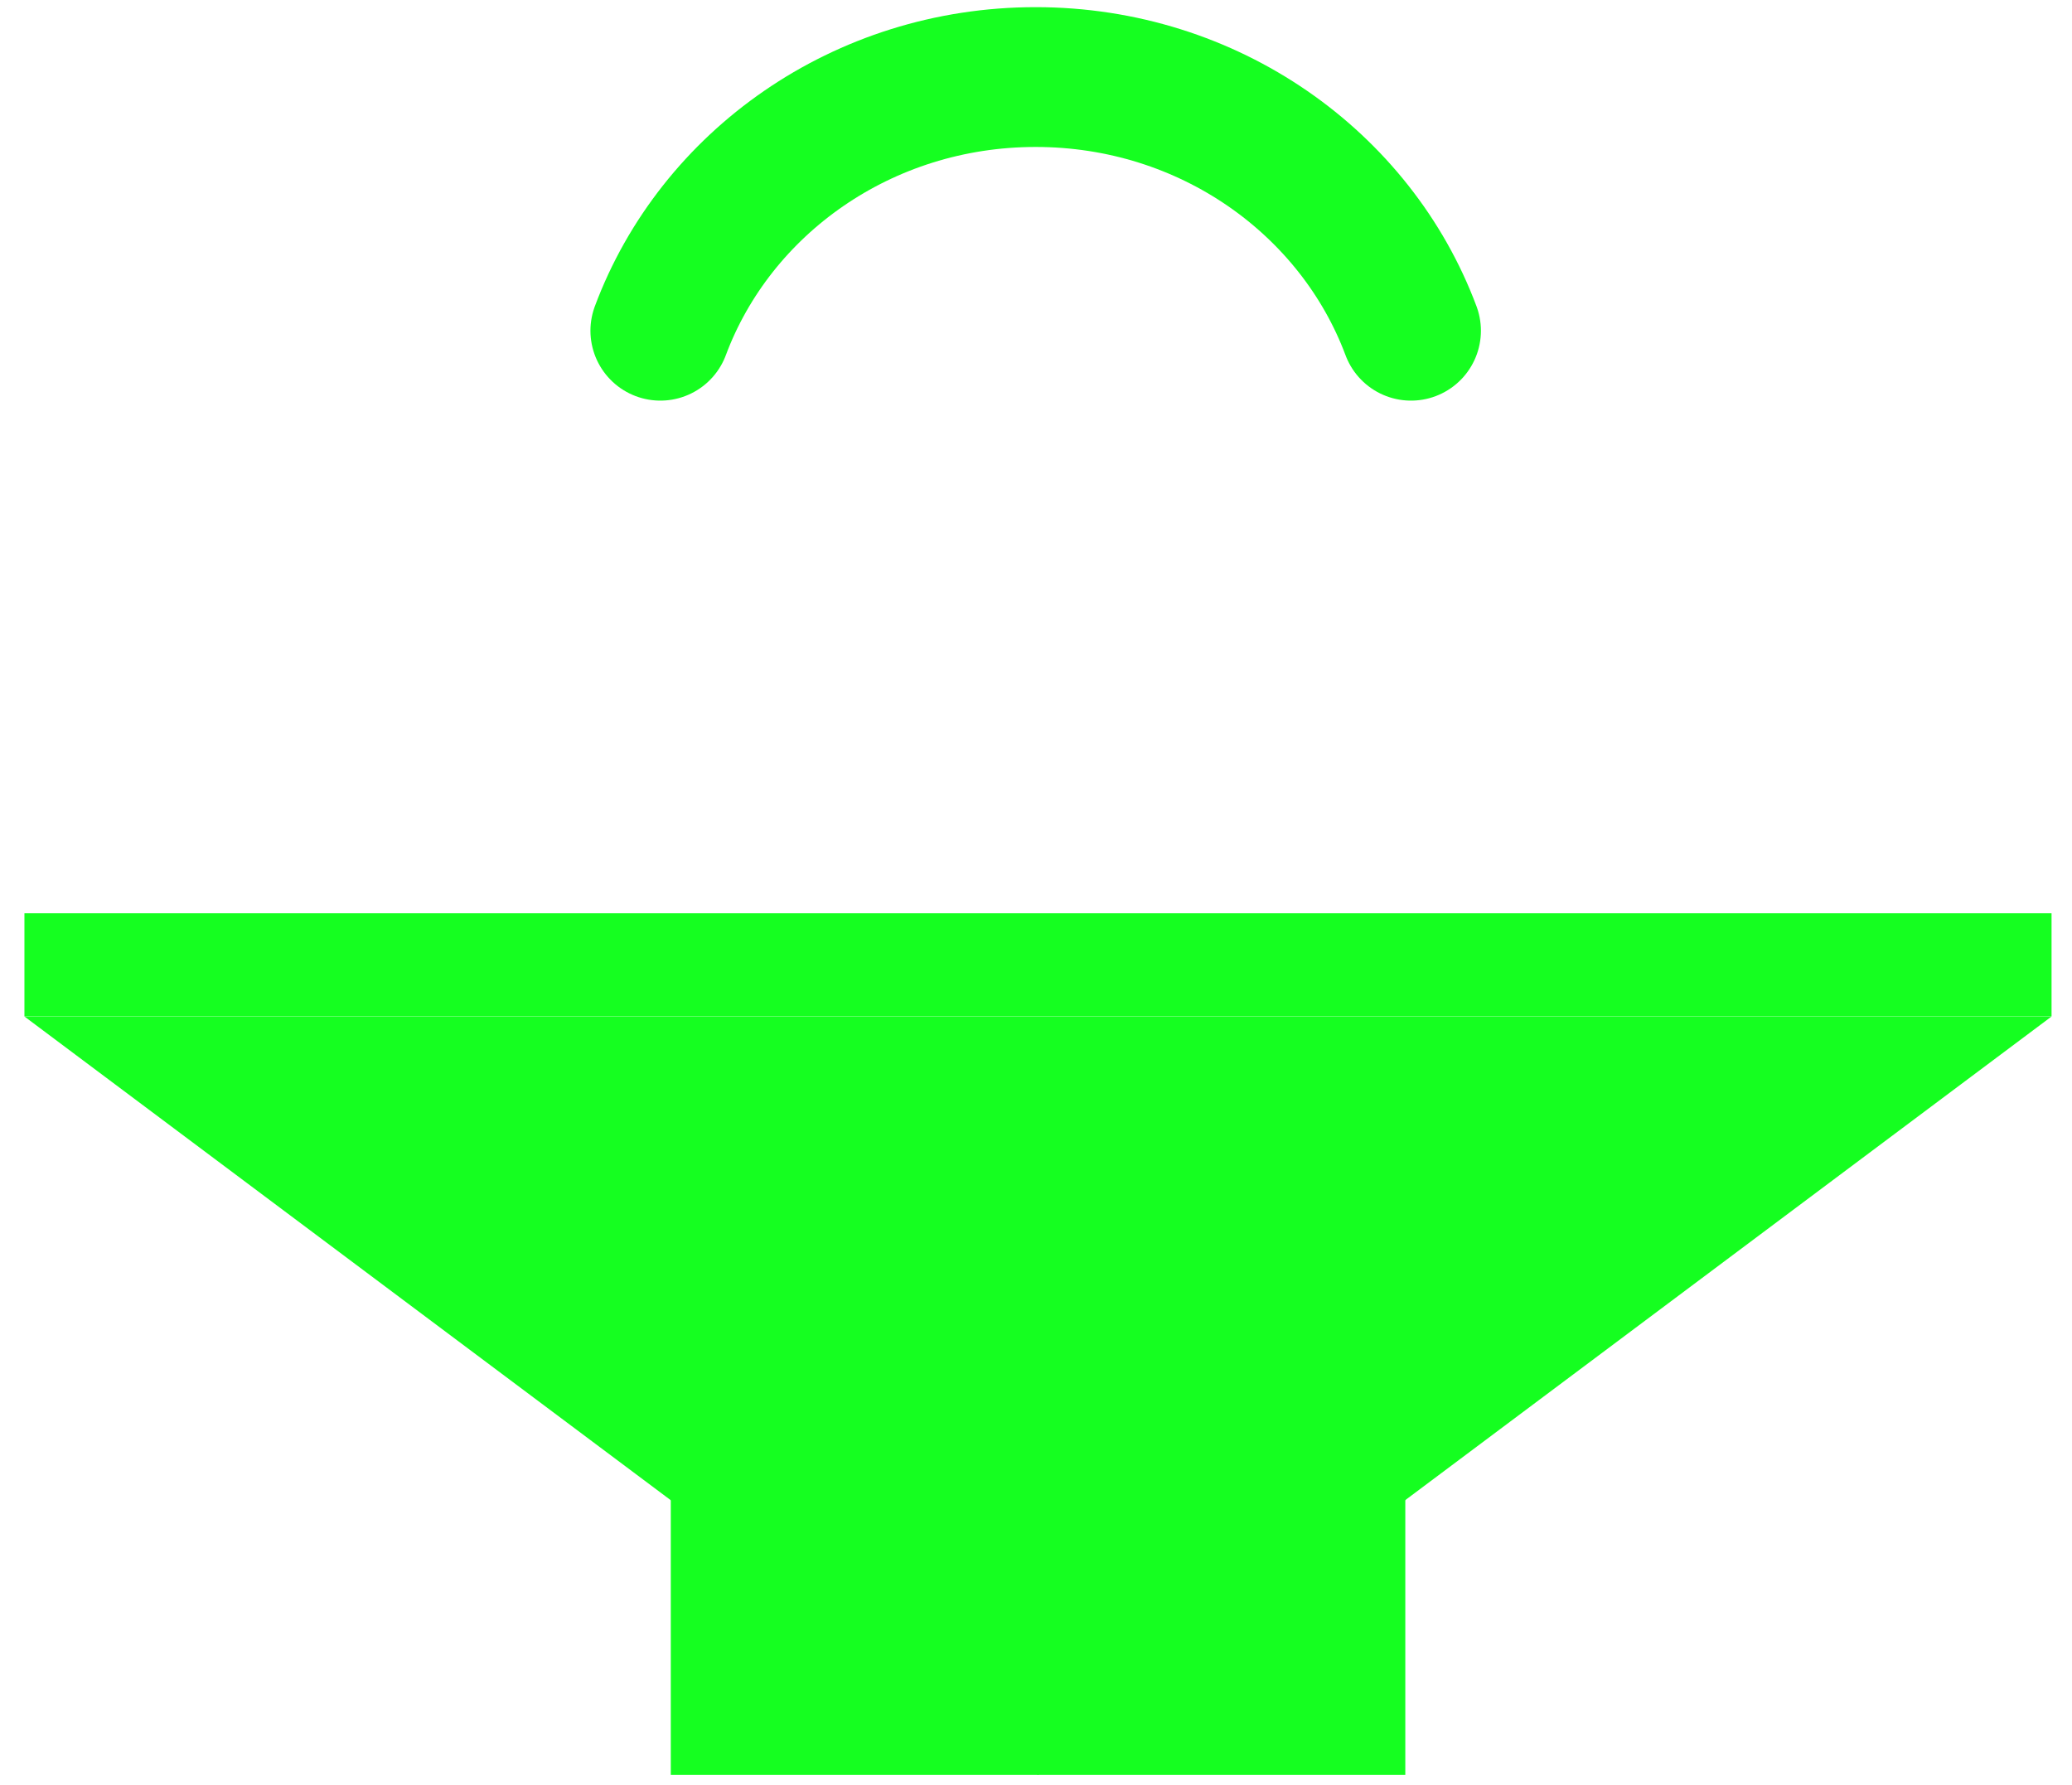 <?xml version="1.0" encoding="utf-8"?>
<!-- Generator: Adobe Illustrator 17.0.0, SVG Export Plug-In . SVG Version: 6.00 Build 0)  -->
<!DOCTYPE svg PUBLIC "-//W3C//DTD SVG 1.1//EN" "http://www.w3.org/Graphics/SVG/1.1/DTD/svg11.dtd">
<svg version="1.1" id="Layer_1" xmlns="http://www.w3.org/2000/svg" xmlns:xlink="http://www.w3.org/1999/xlink" x="0px" y="0px"
	 width="19.25px" height="16.583px" viewBox="-1.433 -0.778 19.25 16.583" enable-background="new -1.433 -0.778 19.25 16.583"
	 xml:space="preserve">
<g>
	<polygon fill="#15FF20" points="-1.206,8.667 8.21,15.715 17.627,8.667 	"/>
	<rect x="4.799" y="13.05" fill="#15FF20" width="6.824" height="2.664"/>
</g>
<path fill="none" stroke="#15FF20" stroke-width="1.299" stroke-linecap="round" stroke-miterlimit="10" d="M4.702,2.295
	C5.214,0.922,6.58-0.062,8.189-0.062s2.974,0.984,3.487,2.357"/>
<rect x="-1.206" y="7.708" fill="#15FF20" width="18.833" height="0.958"/>
</svg>
